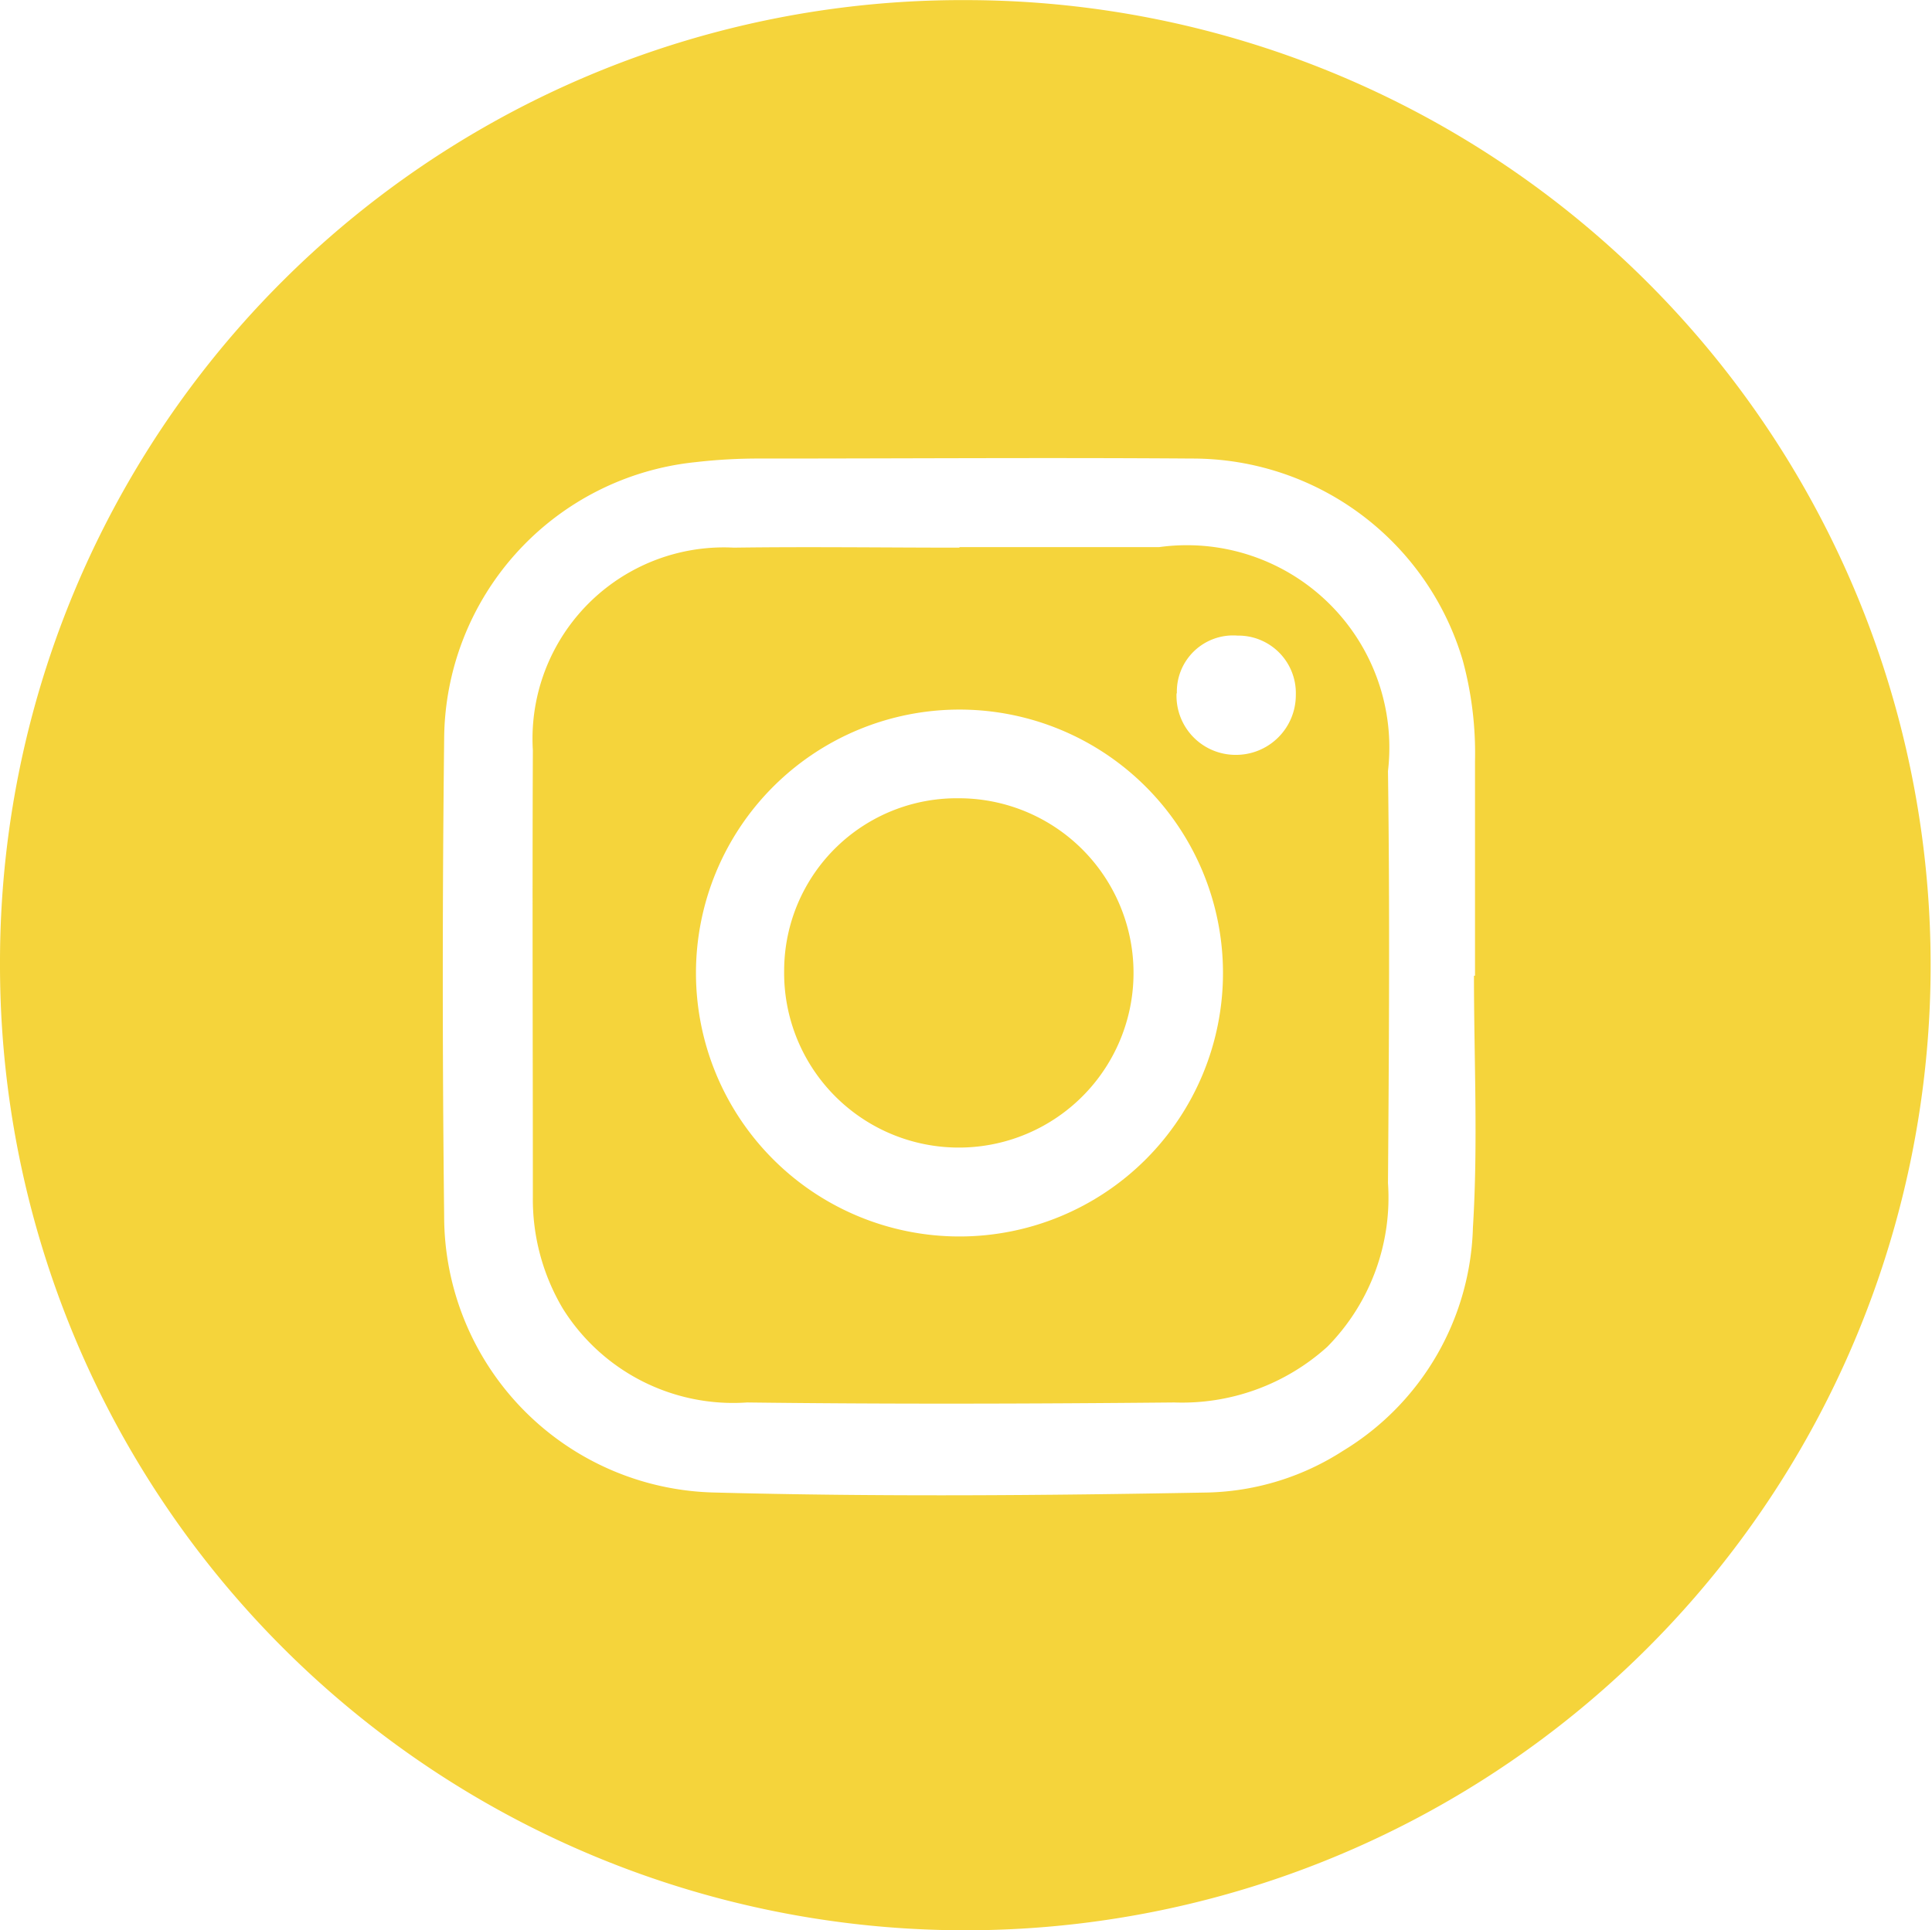 <svg xmlns="http://www.w3.org/2000/svg" width="18.513" height="18.5" viewBox="0 0 18.513 18.5"><defs><style>.a{fill:#f5d43b;}</style></defs><g transform="translate(-615.875 -411.626)"><g transform="translate(615.875 411.626)"><path class="a" d="M625.145,411.627a9.25,9.25,0,1,1-9.269,9.229A9.22,9.22,0,0,1,625.145,411.627ZM630,420.978h.01q0-1.028,0-2.056a3.4,3.4,0,0,0-.117-.965,2.7,2.7,0,0,0-2.594-1.936c-1.378-.01-2.756,0-4.133,0a5.221,5.221,0,0,0-.621.034,2.683,2.683,0,0,0-2.413,2.657q-.026,2.285,0,4.569a2.65,2.65,0,0,0,2.585,2.65c1.578.042,3.157.029,4.735,0a2.5,2.5,0,0,0,1.294-.4,2.585,2.585,0,0,0,1.244-2.14C630.04,422.586,630,421.781,630,420.978Z" transform="translate(-615.876 -411.626)"/><path class="a" d="M742.745,537.7h1.912a1.94,1.94,0,0,1,2.194,2.147c.018,1.316.01,2.632,0,3.948a2.035,2.035,0,0,1-.581,1.569,2.076,2.076,0,0,1-1.467.534c-1.364.013-2.729.017-4.093,0a1.925,1.925,0,0,1-1.766-.9,2.051,2.051,0,0,1-.287-1.07c0-1.427-.006-2.854,0-4.28a1.834,1.834,0,0,1,1.926-1.943c.72-.01,1.441,0,2.161,0Zm0,1.557a2.525,2.525,0,1,0,0,5.05,2.525,2.525,0,1,0,0-5.05Zm2.08-.154a.566.566,0,0,0,.563.588.573.573,0,0,0,.58-.576.551.551,0,0,0-.559-.567A.539.539,0,0,0,744.828,539.1Z" transform="translate(-733.551 -532.456)"/><path class="a" d="M798.326,595.692a1.674,1.674,0,1,1-1.672,1.649A1.654,1.654,0,0,1,798.326,595.692Z" transform="translate(-789.14 -588.041)"/></g></g></svg>